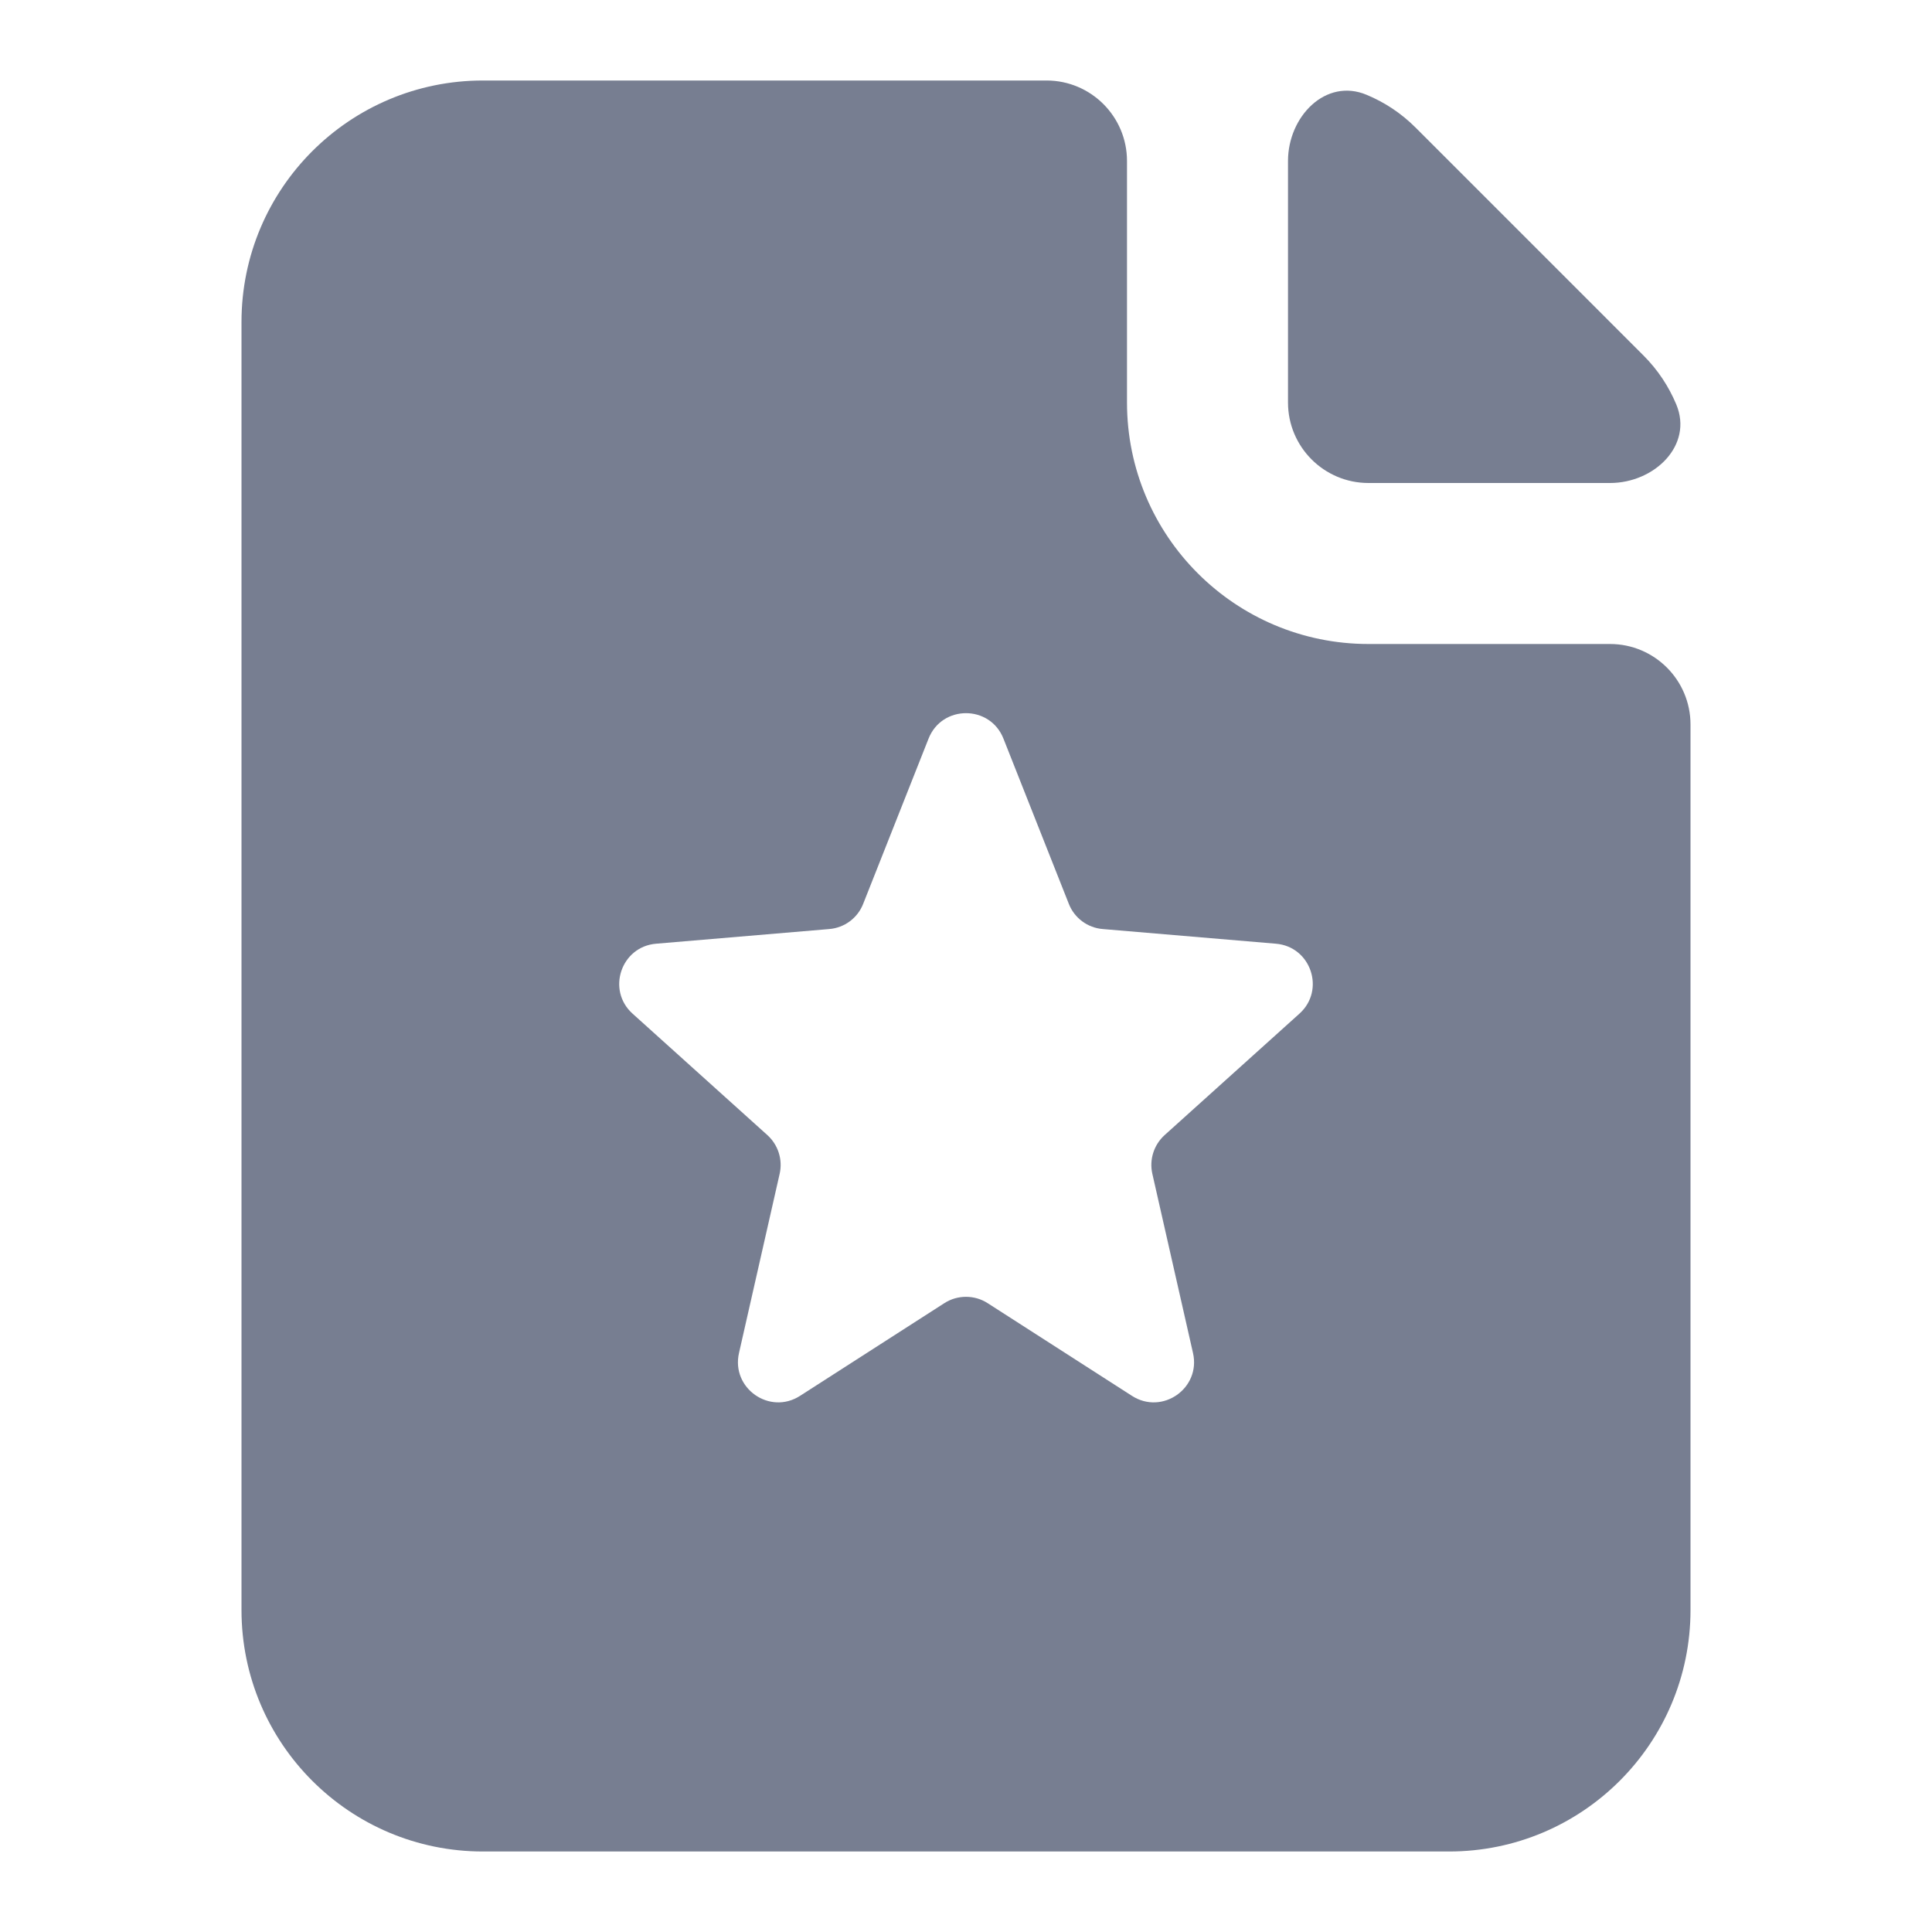 <svg width="24" height="24" viewBox="0 0 24 24" fill="none" xmlns="http://www.w3.org/2000/svg">
<path fill-rule="evenodd" clip-rule="evenodd" d="M14 2C14 1.448 13.552 1 13 1H6C4.343 1 3 2.343 3 4V20C3 21.657 4.343 23 6 23H18C19.657 23 21 21.657 21 20V9C21 8.448 20.552 8 20 8H17C15.343 8 14 6.657 14 5V2ZM12.465 9.175C12.298 8.754 11.702 8.754 11.535 9.175L10.723 11.227C10.654 11.404 10.49 11.526 10.3 11.541L8.151 11.723C7.714 11.759 7.533 12.3 7.858 12.592L9.532 14.1C9.667 14.222 9.725 14.406 9.685 14.582L9.18 16.808C9.081 17.245 9.561 17.582 9.938 17.34L11.73 16.189C11.894 16.083 12.106 16.083 12.27 16.189L14.062 17.34C14.439 17.582 14.919 17.245 14.82 16.808L14.315 14.582C14.275 14.406 14.333 14.222 14.468 14.1L16.142 12.592C16.467 12.3 16.286 11.759 15.849 11.723L13.7 11.541C13.51 11.526 13.346 11.404 13.277 11.227L12.465 9.175Z" fill="#777E91"/>
<path d="M16.977 1.178C16.468 0.964 16 1.448 16 2V5C16 5.552 16.448 6 17 6H20C20.552 6 21.036 5.532 20.823 5.023C20.73 4.802 20.597 4.597 20.414 4.414L17.586 1.586C17.403 1.403 17.198 1.27 16.977 1.178Z" fill="#777E91"/>
</svg>

